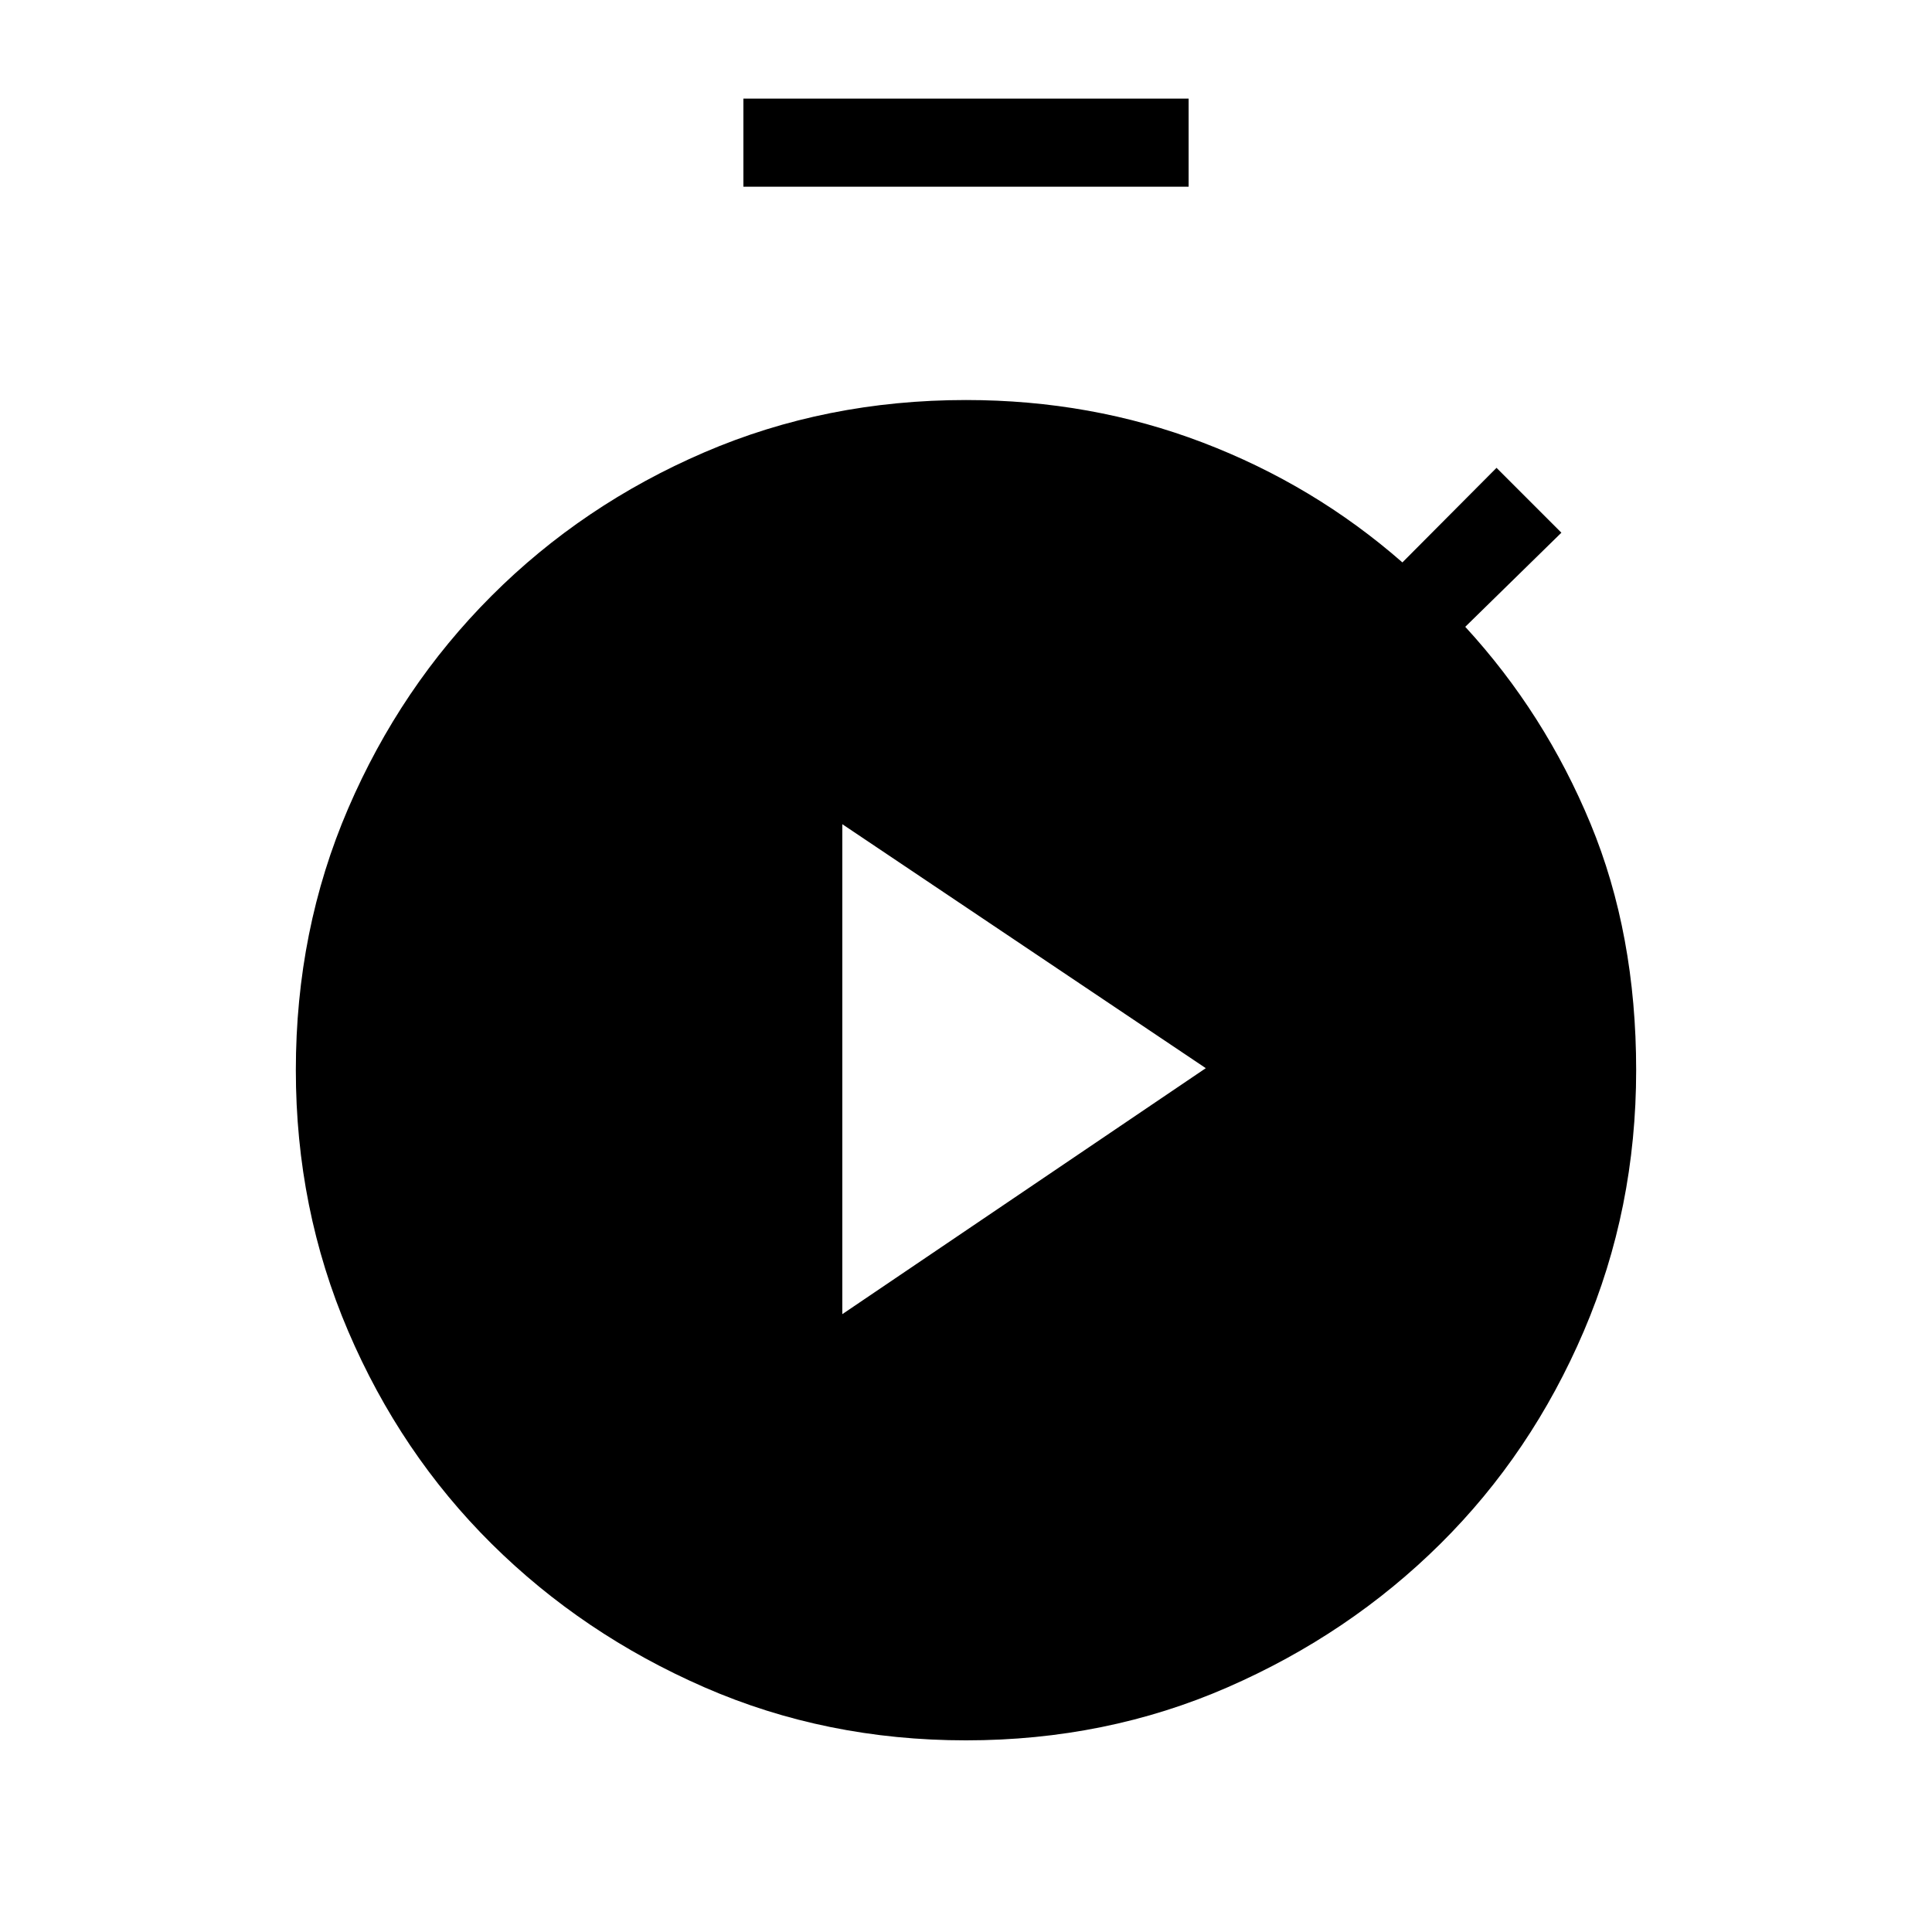 <svg xmlns="http://www.w3.org/2000/svg" height="48" viewBox="0 -960 960 960" width="48"><path d="M369.385-867.231V-911h221.23v43.769h-221.23ZM480-95.231q-69.636 0-130.043-26.386-60.408-26.387-105.68-71.275-45.273-44.888-71.275-105.68Q147-359.364 147-428.231q0-69.635 26.002-130.043 26.002-60.407 71.275-105.68 45.272-45.272 105.68-71.275Q410.364-761.231 480-761.231q62.255 0 117.589 21.115 55.334 21.116 99.257 59.577l46.77-47 32.23 32.231-47.769 46.769q39.539 43 62.231 97.808Q813-495.923 813-428.231q0 68.867-26.002 129.659-26.002 60.792-71.275 105.68-45.272 44.888-105.68 71.275Q549.635-95.231 480-95.231ZM418.538-307l180.616-122.231-180.616-121.231V-307Z"/></svg>